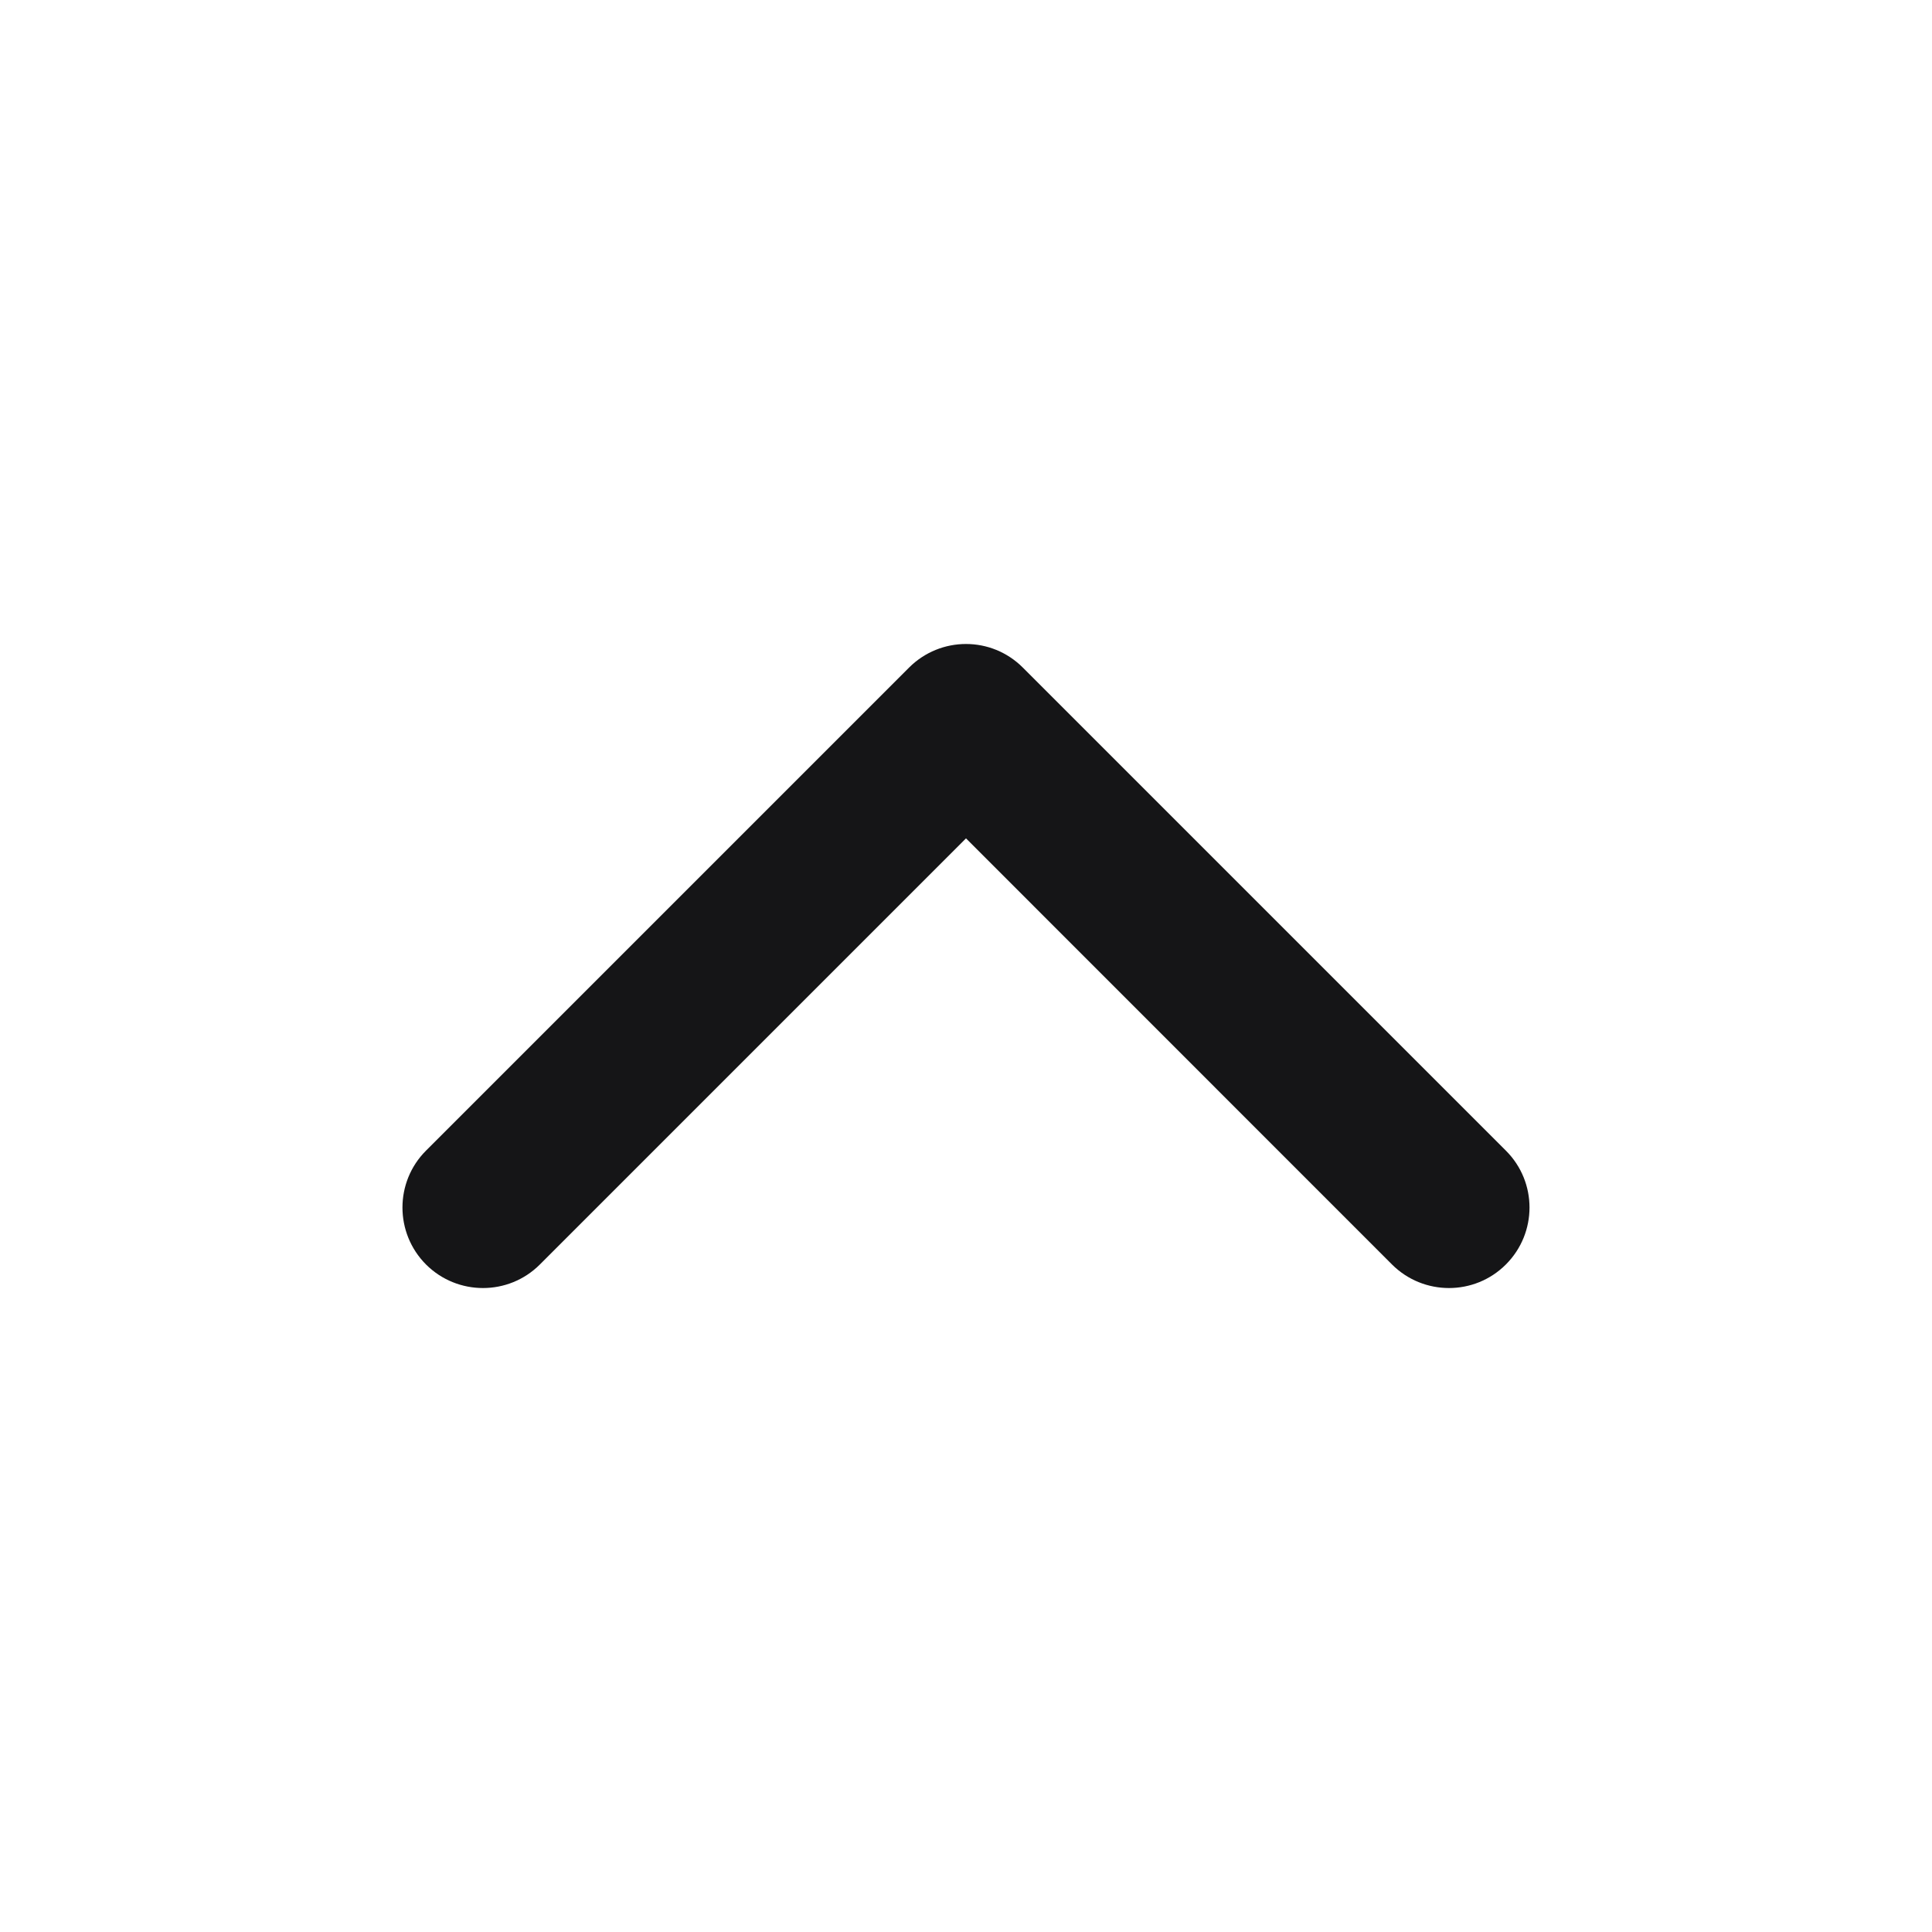 <svg width="16" height="16" viewBox="0 0 16 16" fill="none" xmlns="http://www.w3.org/2000/svg">
<path fill-rule="evenodd" clip-rule="evenodd" d="M12.471 10.472C12.211 10.732 11.789 10.732 11.528 10.472L8 6.943L4.471 10.472C4.211 10.732 3.789 10.732 3.528 10.472C3.268 10.211 3.268 9.789 3.528 9.529L7.528 5.529C7.789 5.268 8.211 5.268 8.471 5.529L12.471 9.529C12.732 9.789 12.732 10.211 12.471 10.472Z" fill="#151517"/>
</svg>
